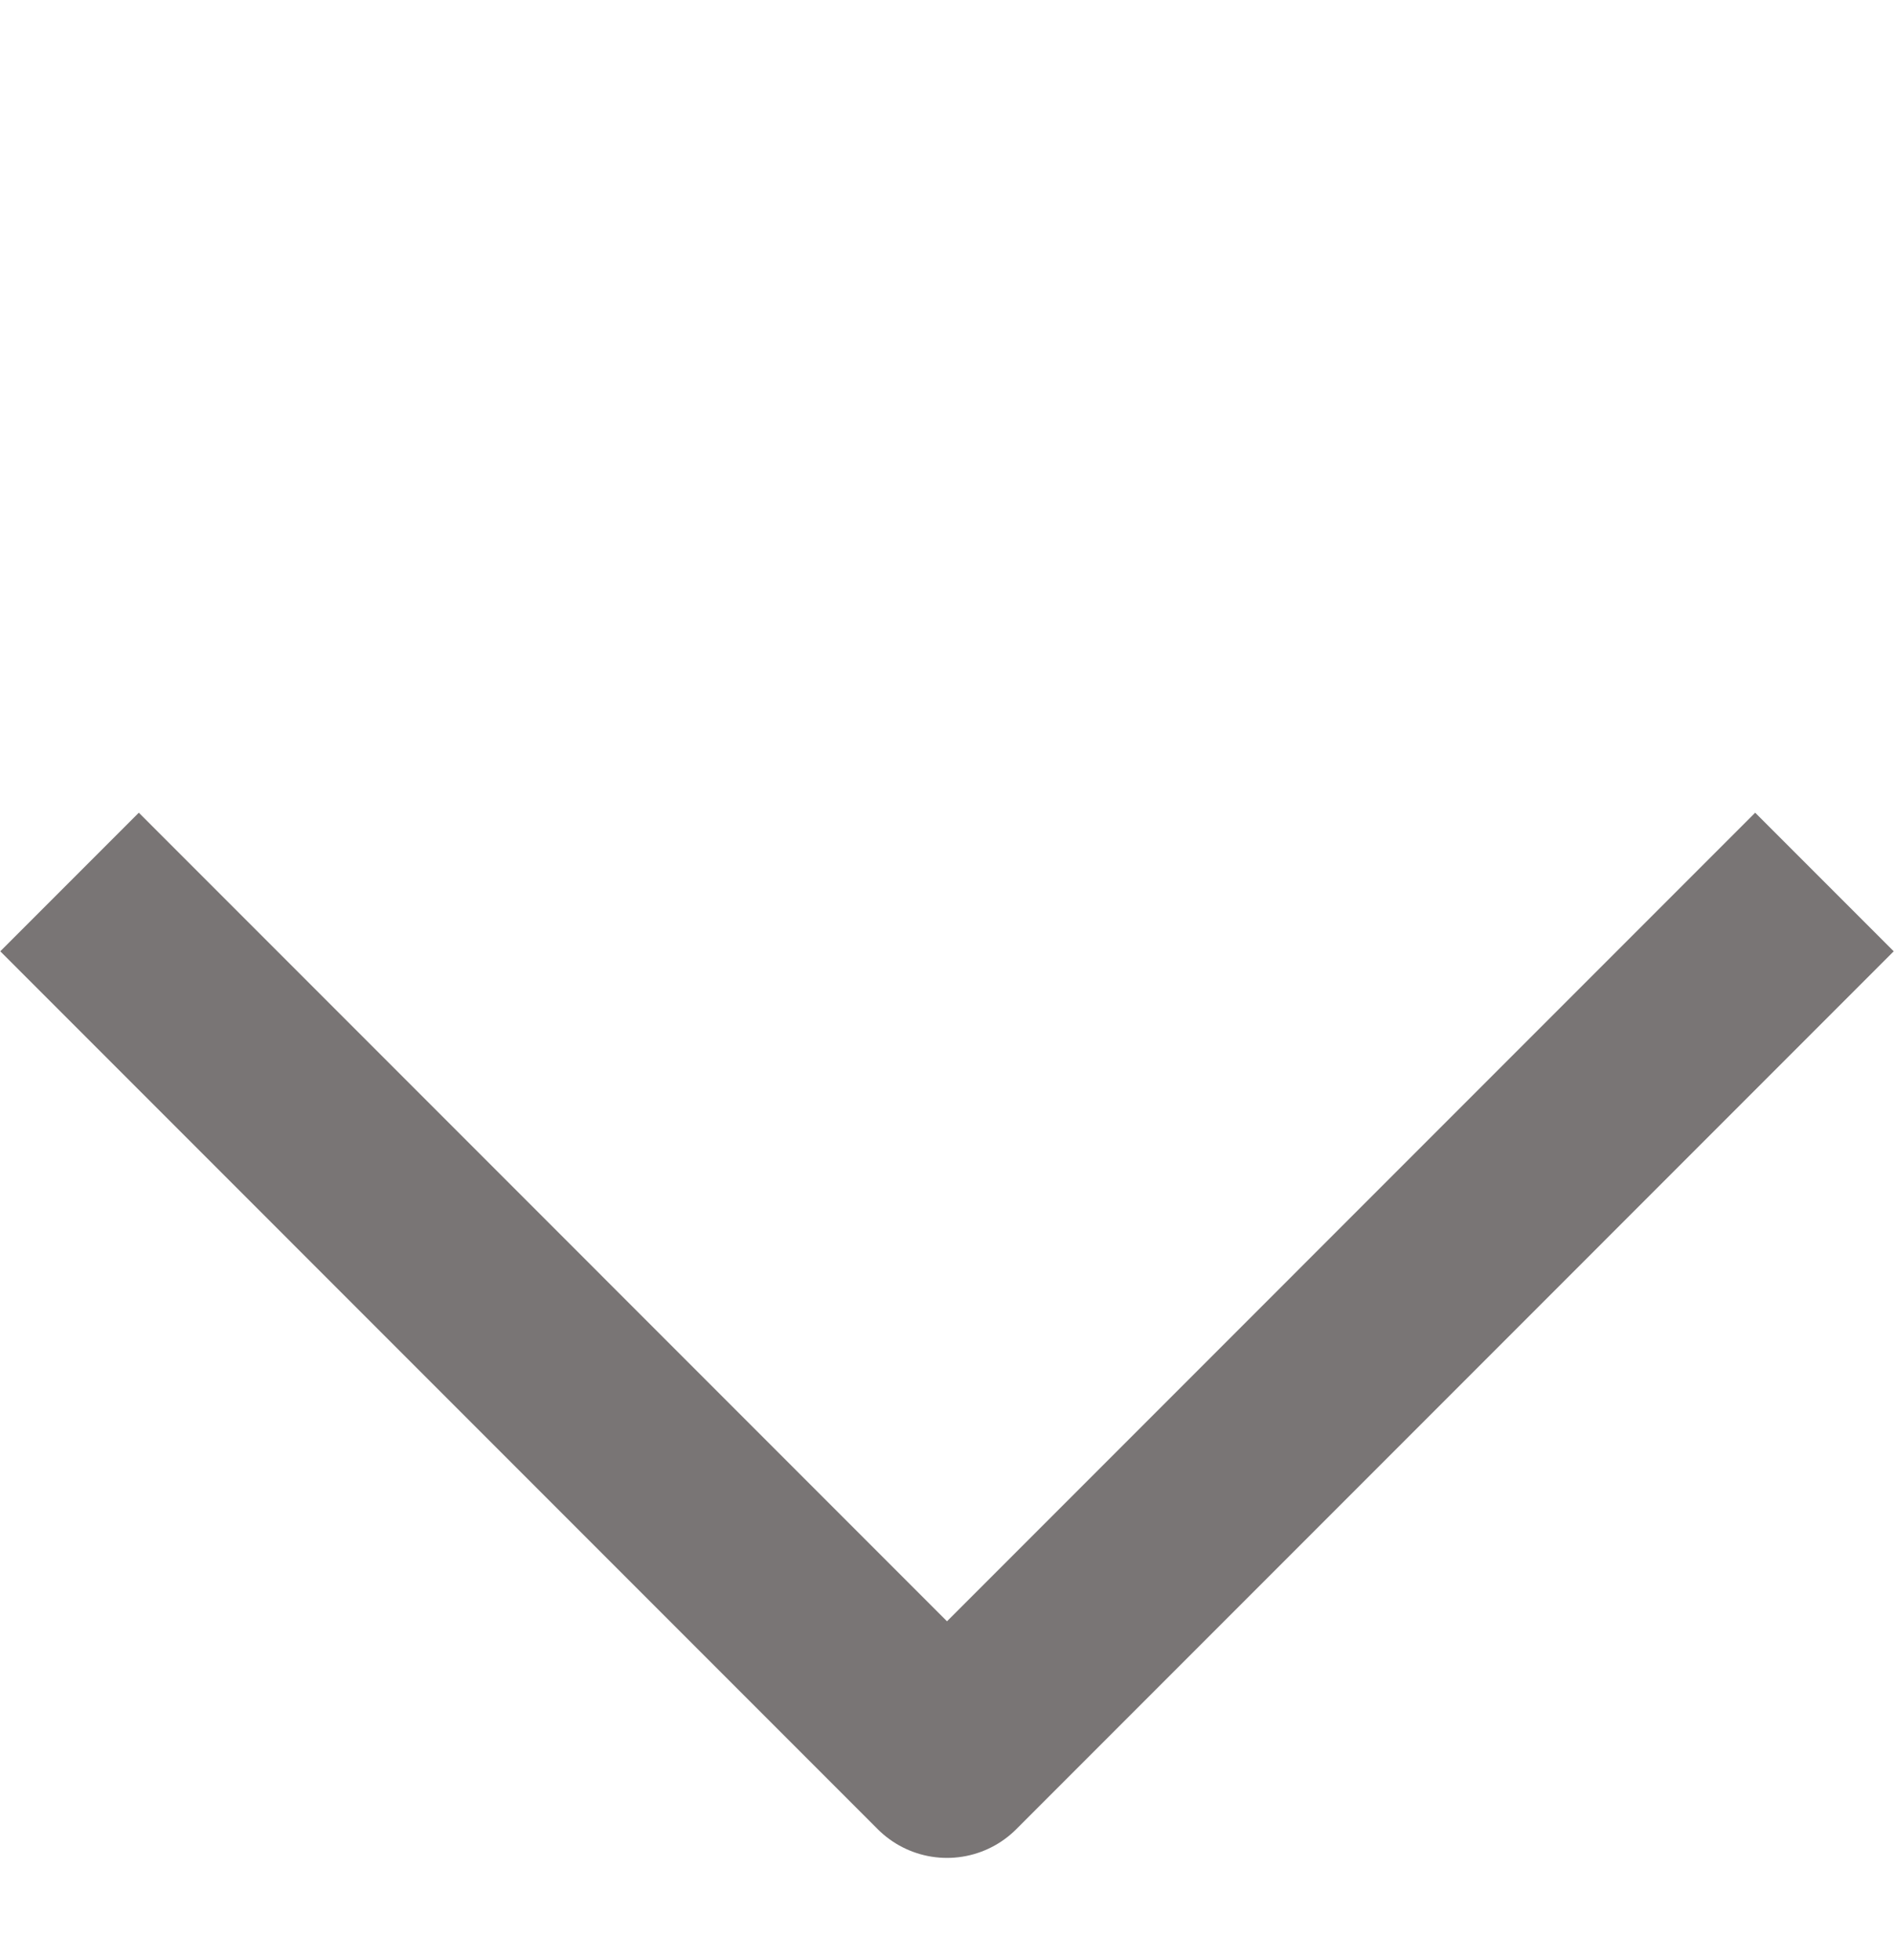 <svg width="29" height="30" viewBox="0 0 29 30" fill="none" xmlns="http://www.w3.org/2000/svg">
<path d="M1.065 13.499L14.5 26.935L27.935 13.499" stroke="#797575" stroke-width="3" stroke-linejoin="round"/>
</svg>
